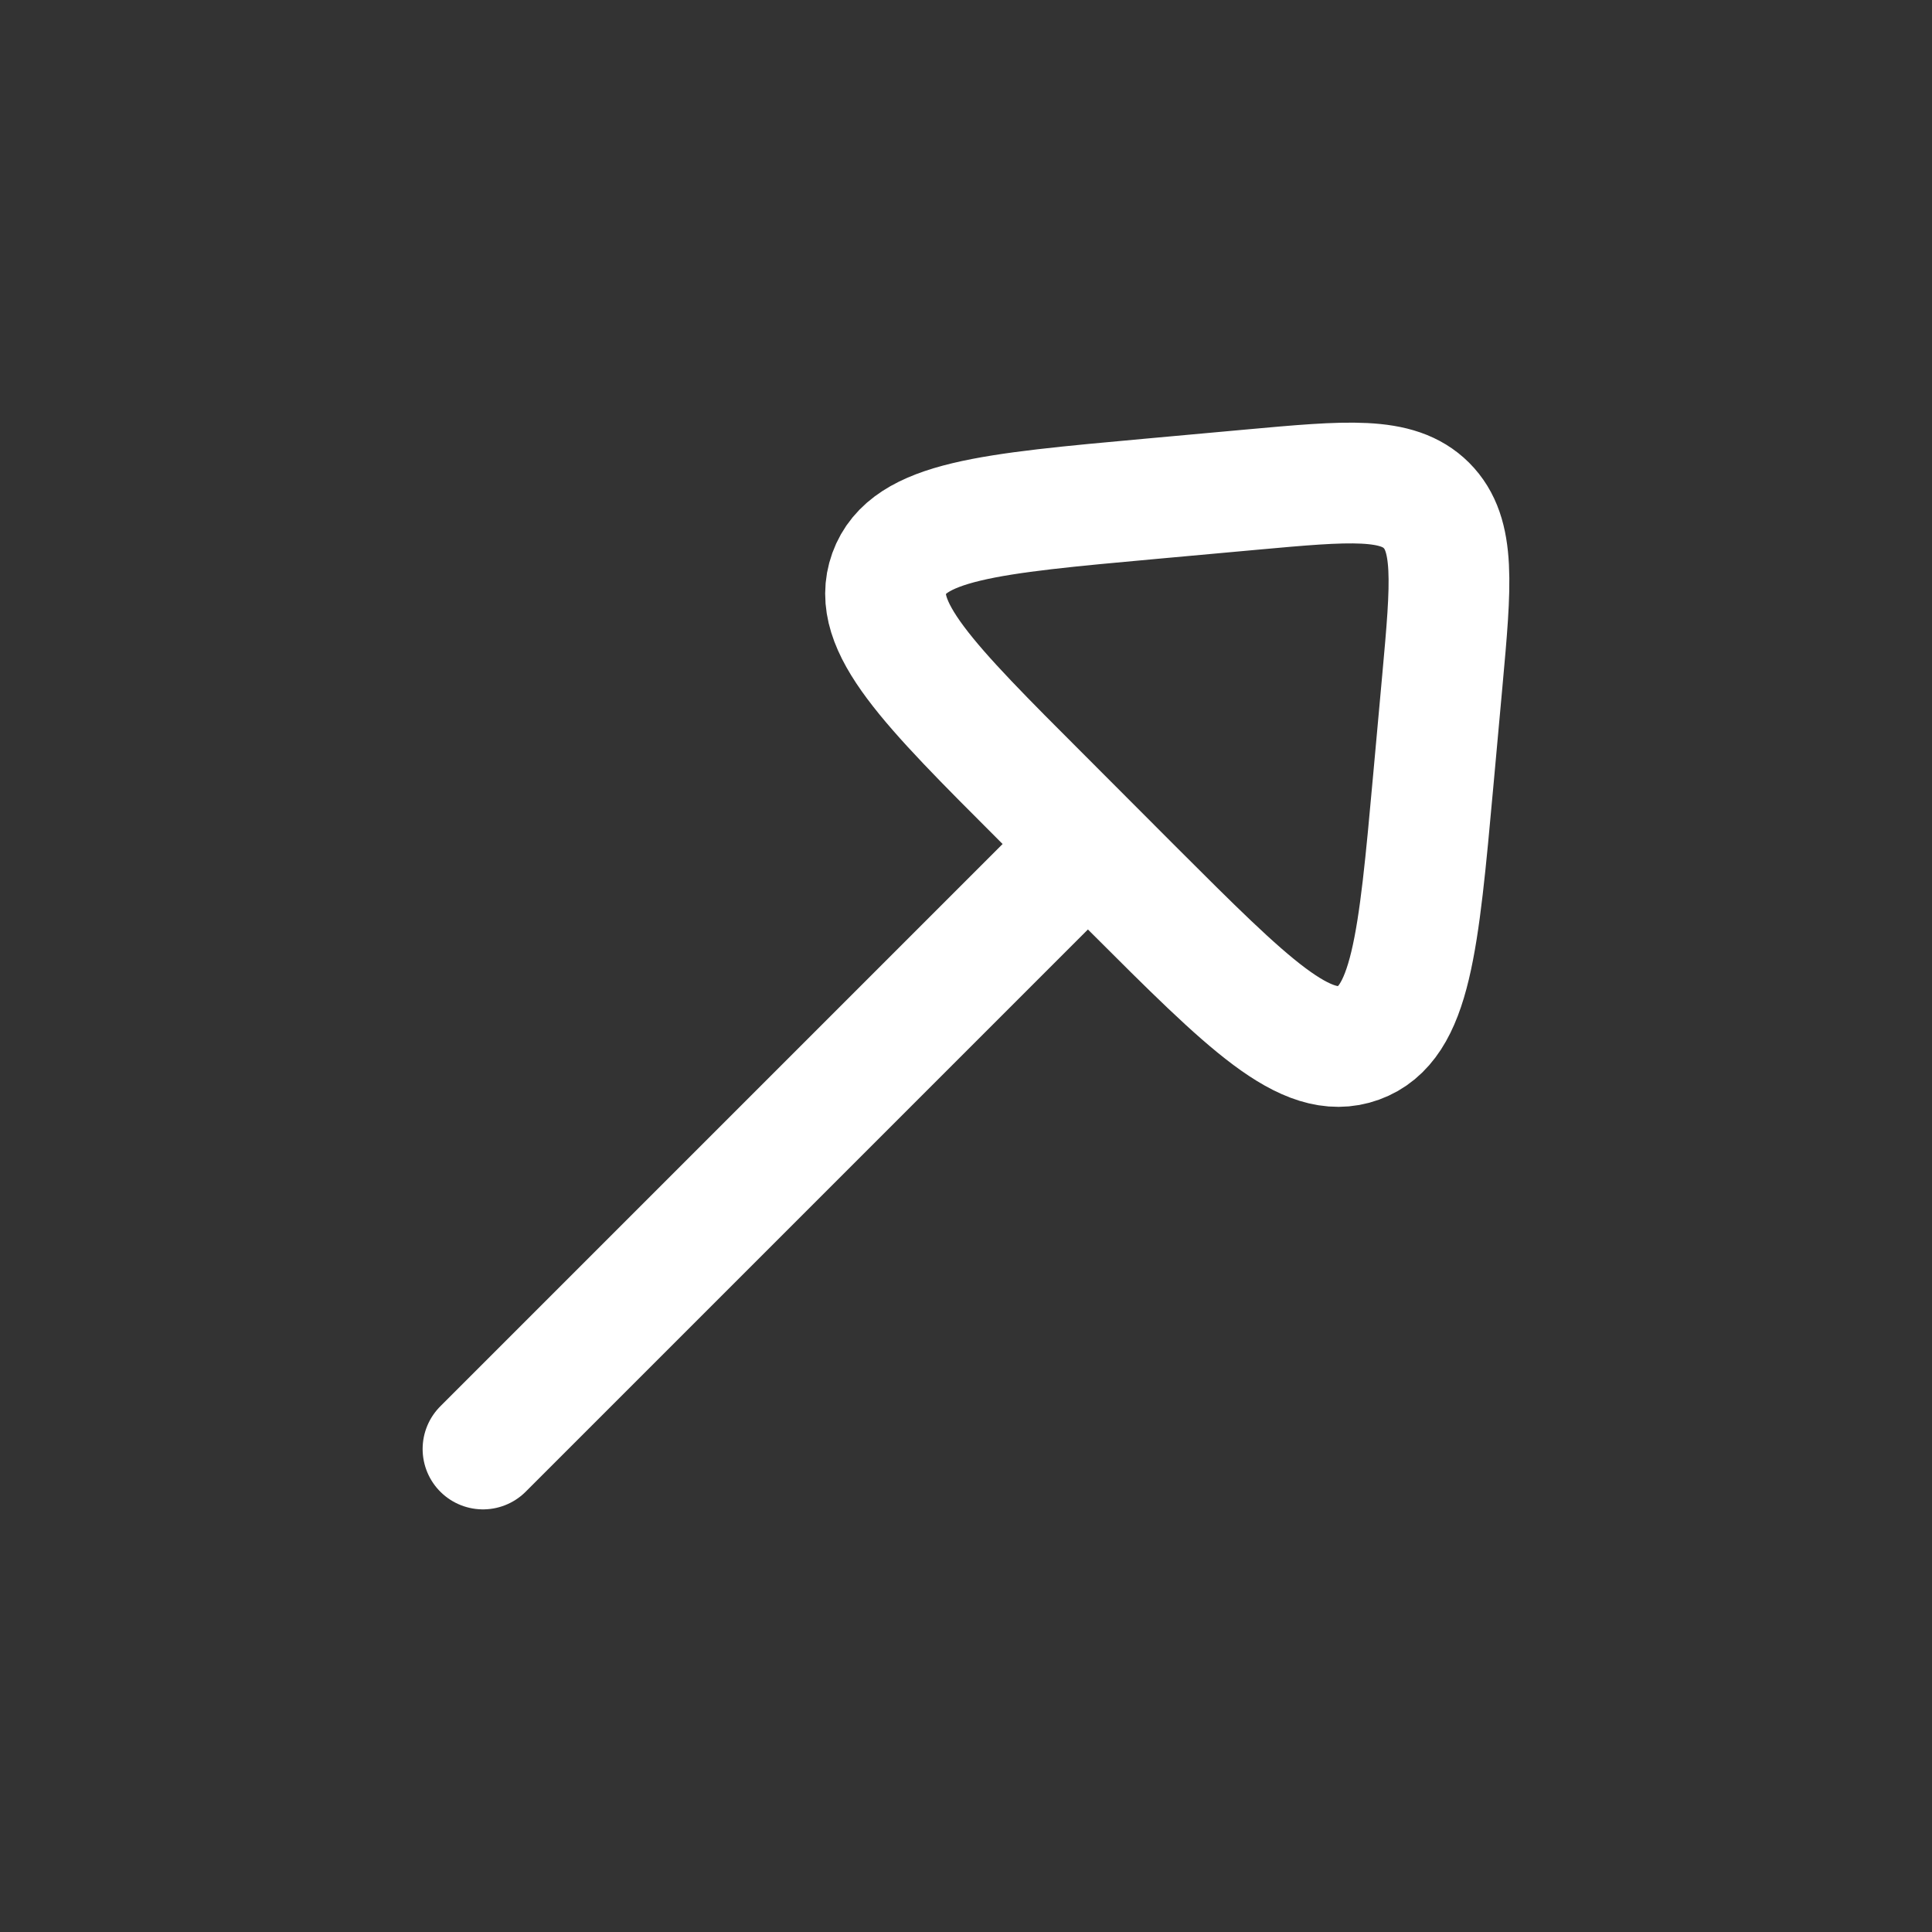 <svg xmlns="http://www.w3.org/2000/svg" width="1em" height="1em" viewBox="0 0 24 24"><rect x="0" y="0" width="24" height="24" fill="#333333" stroke="none"/><path fill="none" stroke="currentColor" stroke-linecap="round" stroke-linejoin="round" stroke-width="1.5" d="m13 11l-7 7m9.541-11.917l-1.242.113c-2.012.183-3.018.274-3.254.928s.477 1.368 1.906 2.796l1.128 1.13c1.429 1.428 2.143 2.142 2.797 1.905s.745-1.242.928-3.254l.113-1.242c.11-1.211.165-1.817-.197-2.18c-.362-.361-.968-.306-2.179-.196" color="white"/></svg>